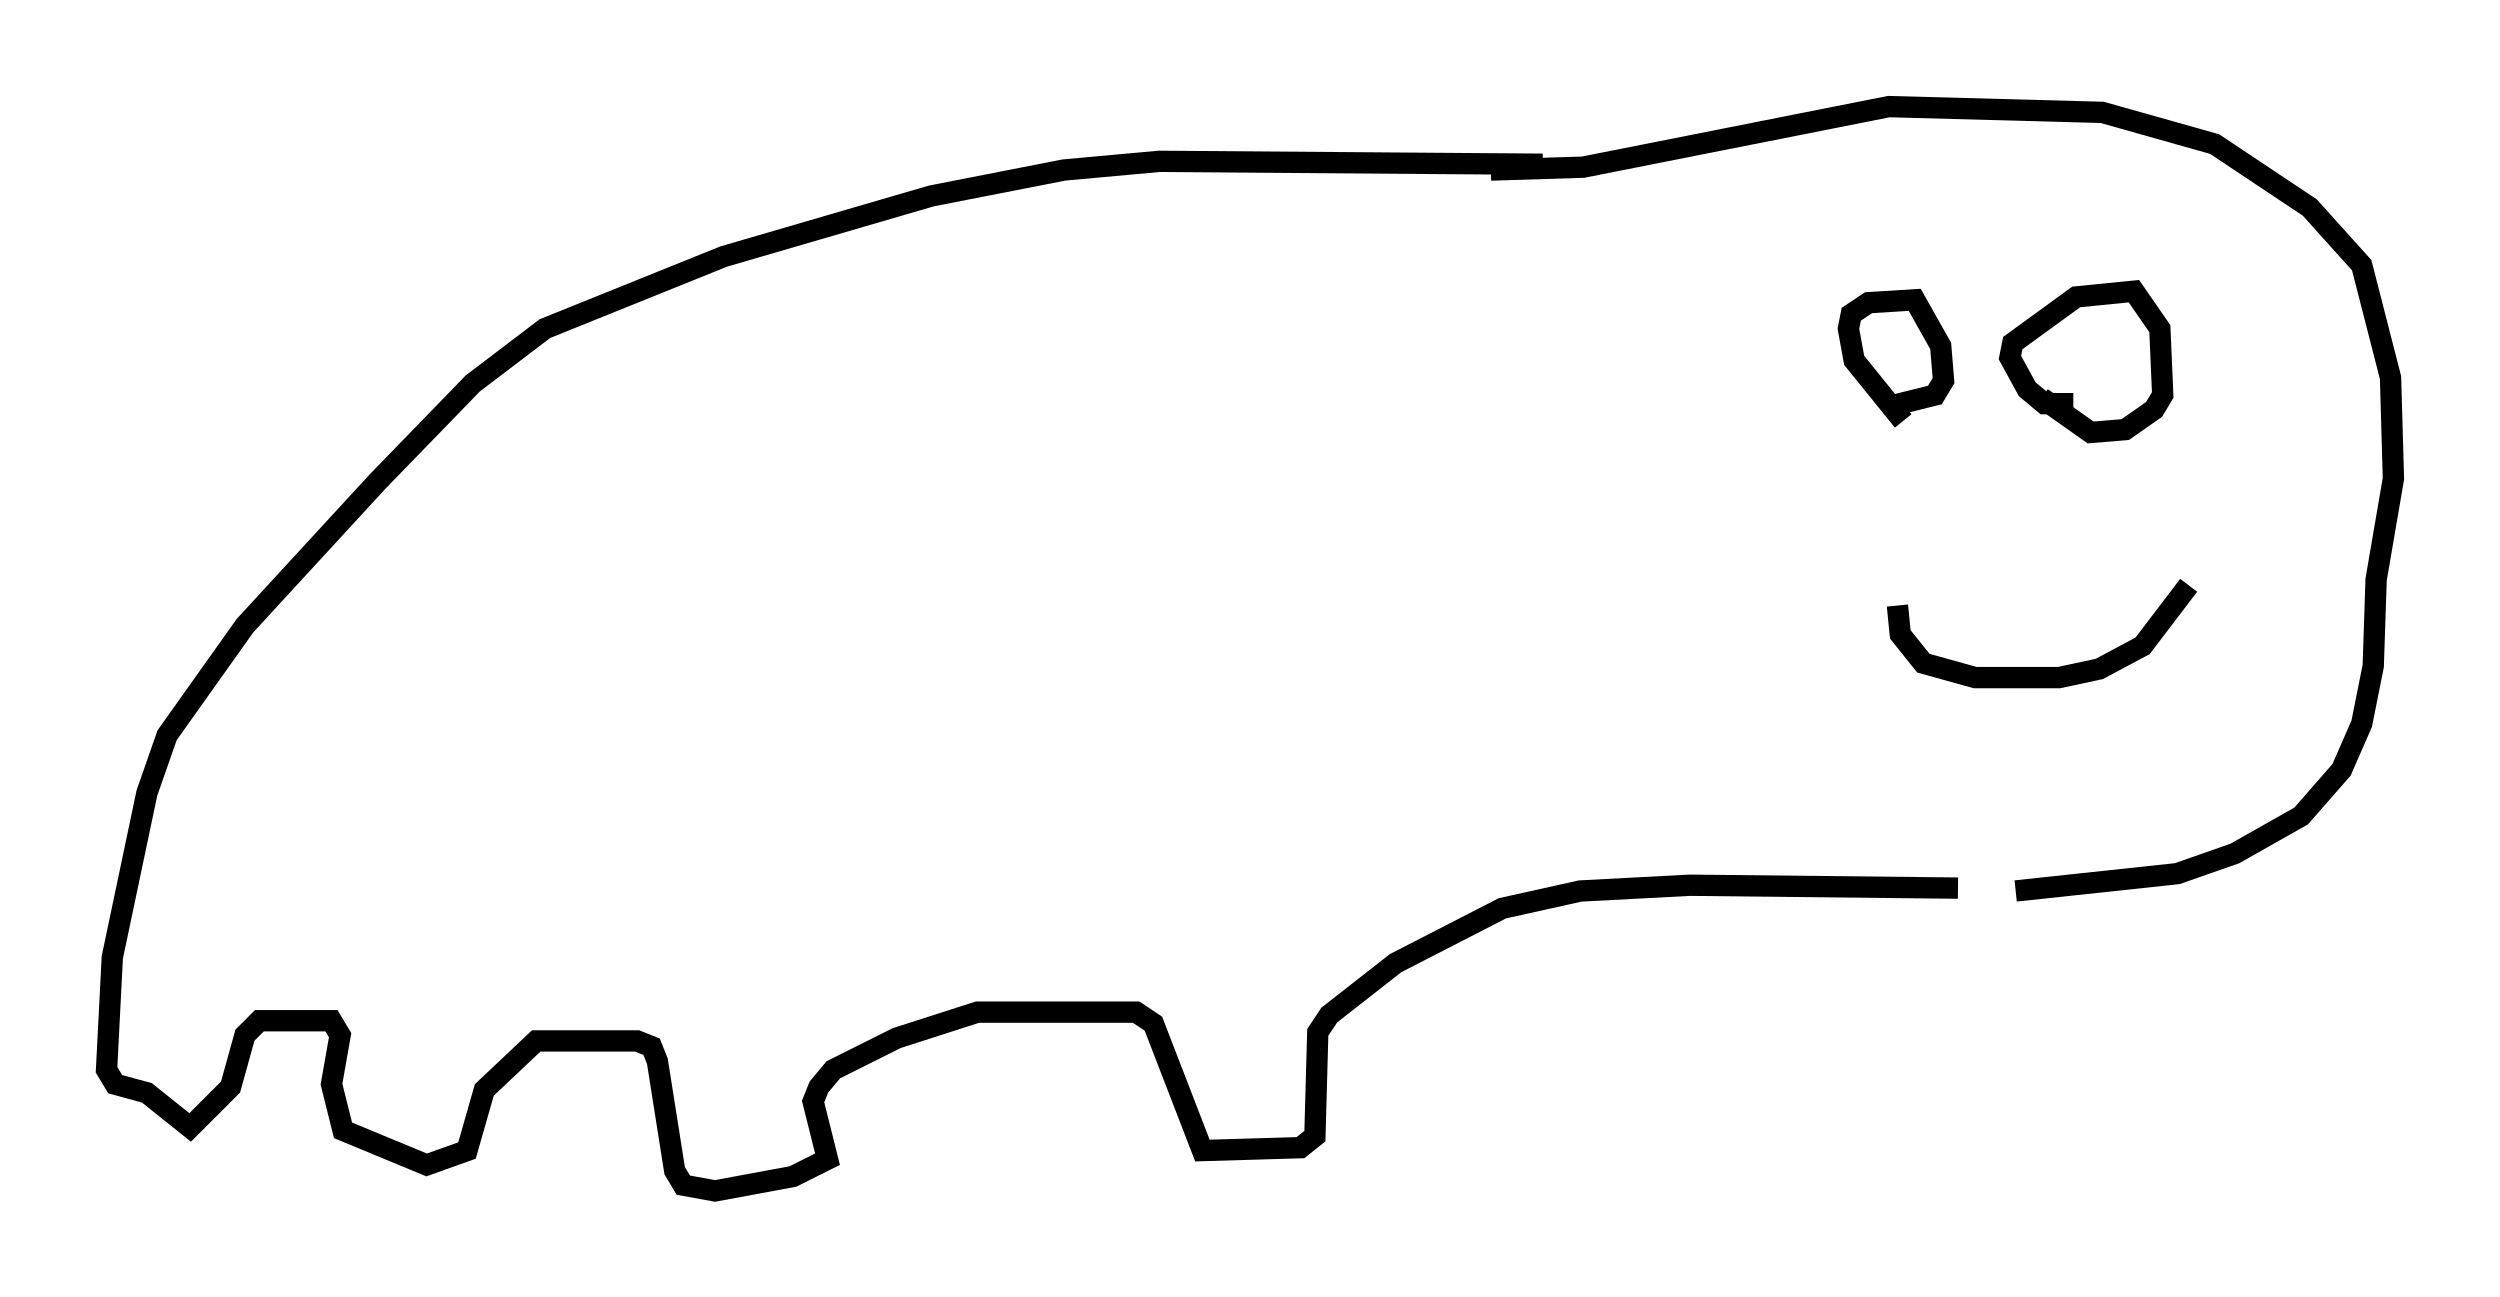 <?xml version="1.0" encoding="utf-8" ?>
<svg baseProfile="full" height="60.879" version="1.1" width="117.306" xmlns="http://www.w3.org/2000/svg" xmlns:ev="http://www.w3.org/2001/xml-events" xmlns:xlink="http://www.w3.org/1999/xlink"><defs /><rect fill="white" height="60.879" width="117.306" x="0" y="0" /><path d="M89.032, 41.671 m5.548, 0.135 l7.578, -0.812 2.706, -0.947 l3.112, -1.759 1.894, -2.165 l0.947, -2.165 0.541, -2.706 l0.135, -4.059 0.812, -4.736 l-0.135, -4.736 -1.353, -5.277 l-2.436, -2.706 -4.465, -2.977 l-5.277, -1.488 -10.013, -0.271 l-14.344, 2.842 -4.33, 0.135 m27.334, 10.961 l-1.353, 0.0 -0.812, -0.677 l-0.812, -1.488 0.135, -0.677 l2.977, -2.165 2.706, -0.271 l1.218, 1.759 0.135, 3.112 l-0.406, 0.677 -1.353, 0.947 l-1.624, 0.135 -2.3, -1.624 m-6.495, 1.083 l-2.3, -2.842 -0.271, -1.488 l0.135, -0.677 0.812, -0.541 l2.165, -0.135 1.218, 2.165 l0.135, 1.624 -0.406, 0.677 l-2.165, 0.541 m0.406, 9.337 l0.135, 1.353 1.083, 1.353 l2.436, 0.677 3.924, 0.0 l1.894, -0.406 2.03, -1.083 l2.165, -2.842 m-10.825, 14.208 l-12.584, -0.135 -5.142, 0.271 l-3.654, 0.812 -5.007, 2.571 l-3.112, 2.436 -0.541, 0.812 l-0.135, 4.871 -0.677, 0.541 l-4.601, 0.135 -2.3, -5.954 l-0.812, -0.541 -7.442, 0.0 l-3.789, 1.218 -2.977, 1.488 l-0.677, 0.812 -0.271, 0.677 l0.677, 2.706 -1.624, 0.812 l-3.654, 0.677 -1.488, -0.271 l-0.406, -0.677 -0.812, -5.142 l-0.271, -0.677 -0.677, -0.271 l-4.736, 0.0 -2.436, 2.3 l-0.812, 2.842 -1.894, 0.677 l-3.924, -1.624 -0.541, -2.165 l0.406, -2.3 -0.406, -0.677 l-3.383, 0.0 -0.677, 0.677 l-0.677, 2.436 -1.894, 1.894 l-2.03, -1.624 -1.488, -0.406 l-0.406, -0.677 0.271, -5.277 l1.624, -7.713 0.947, -2.706 l3.654, -5.142 6.225, -6.766 l4.465, -4.601 3.383, -2.571 l8.39, -3.383 9.743, -2.842 l6.225, -1.218 4.465, -0.406 l17.997, 0.135 " fill="none" stroke="black" stroke-width="1" /></svg>
